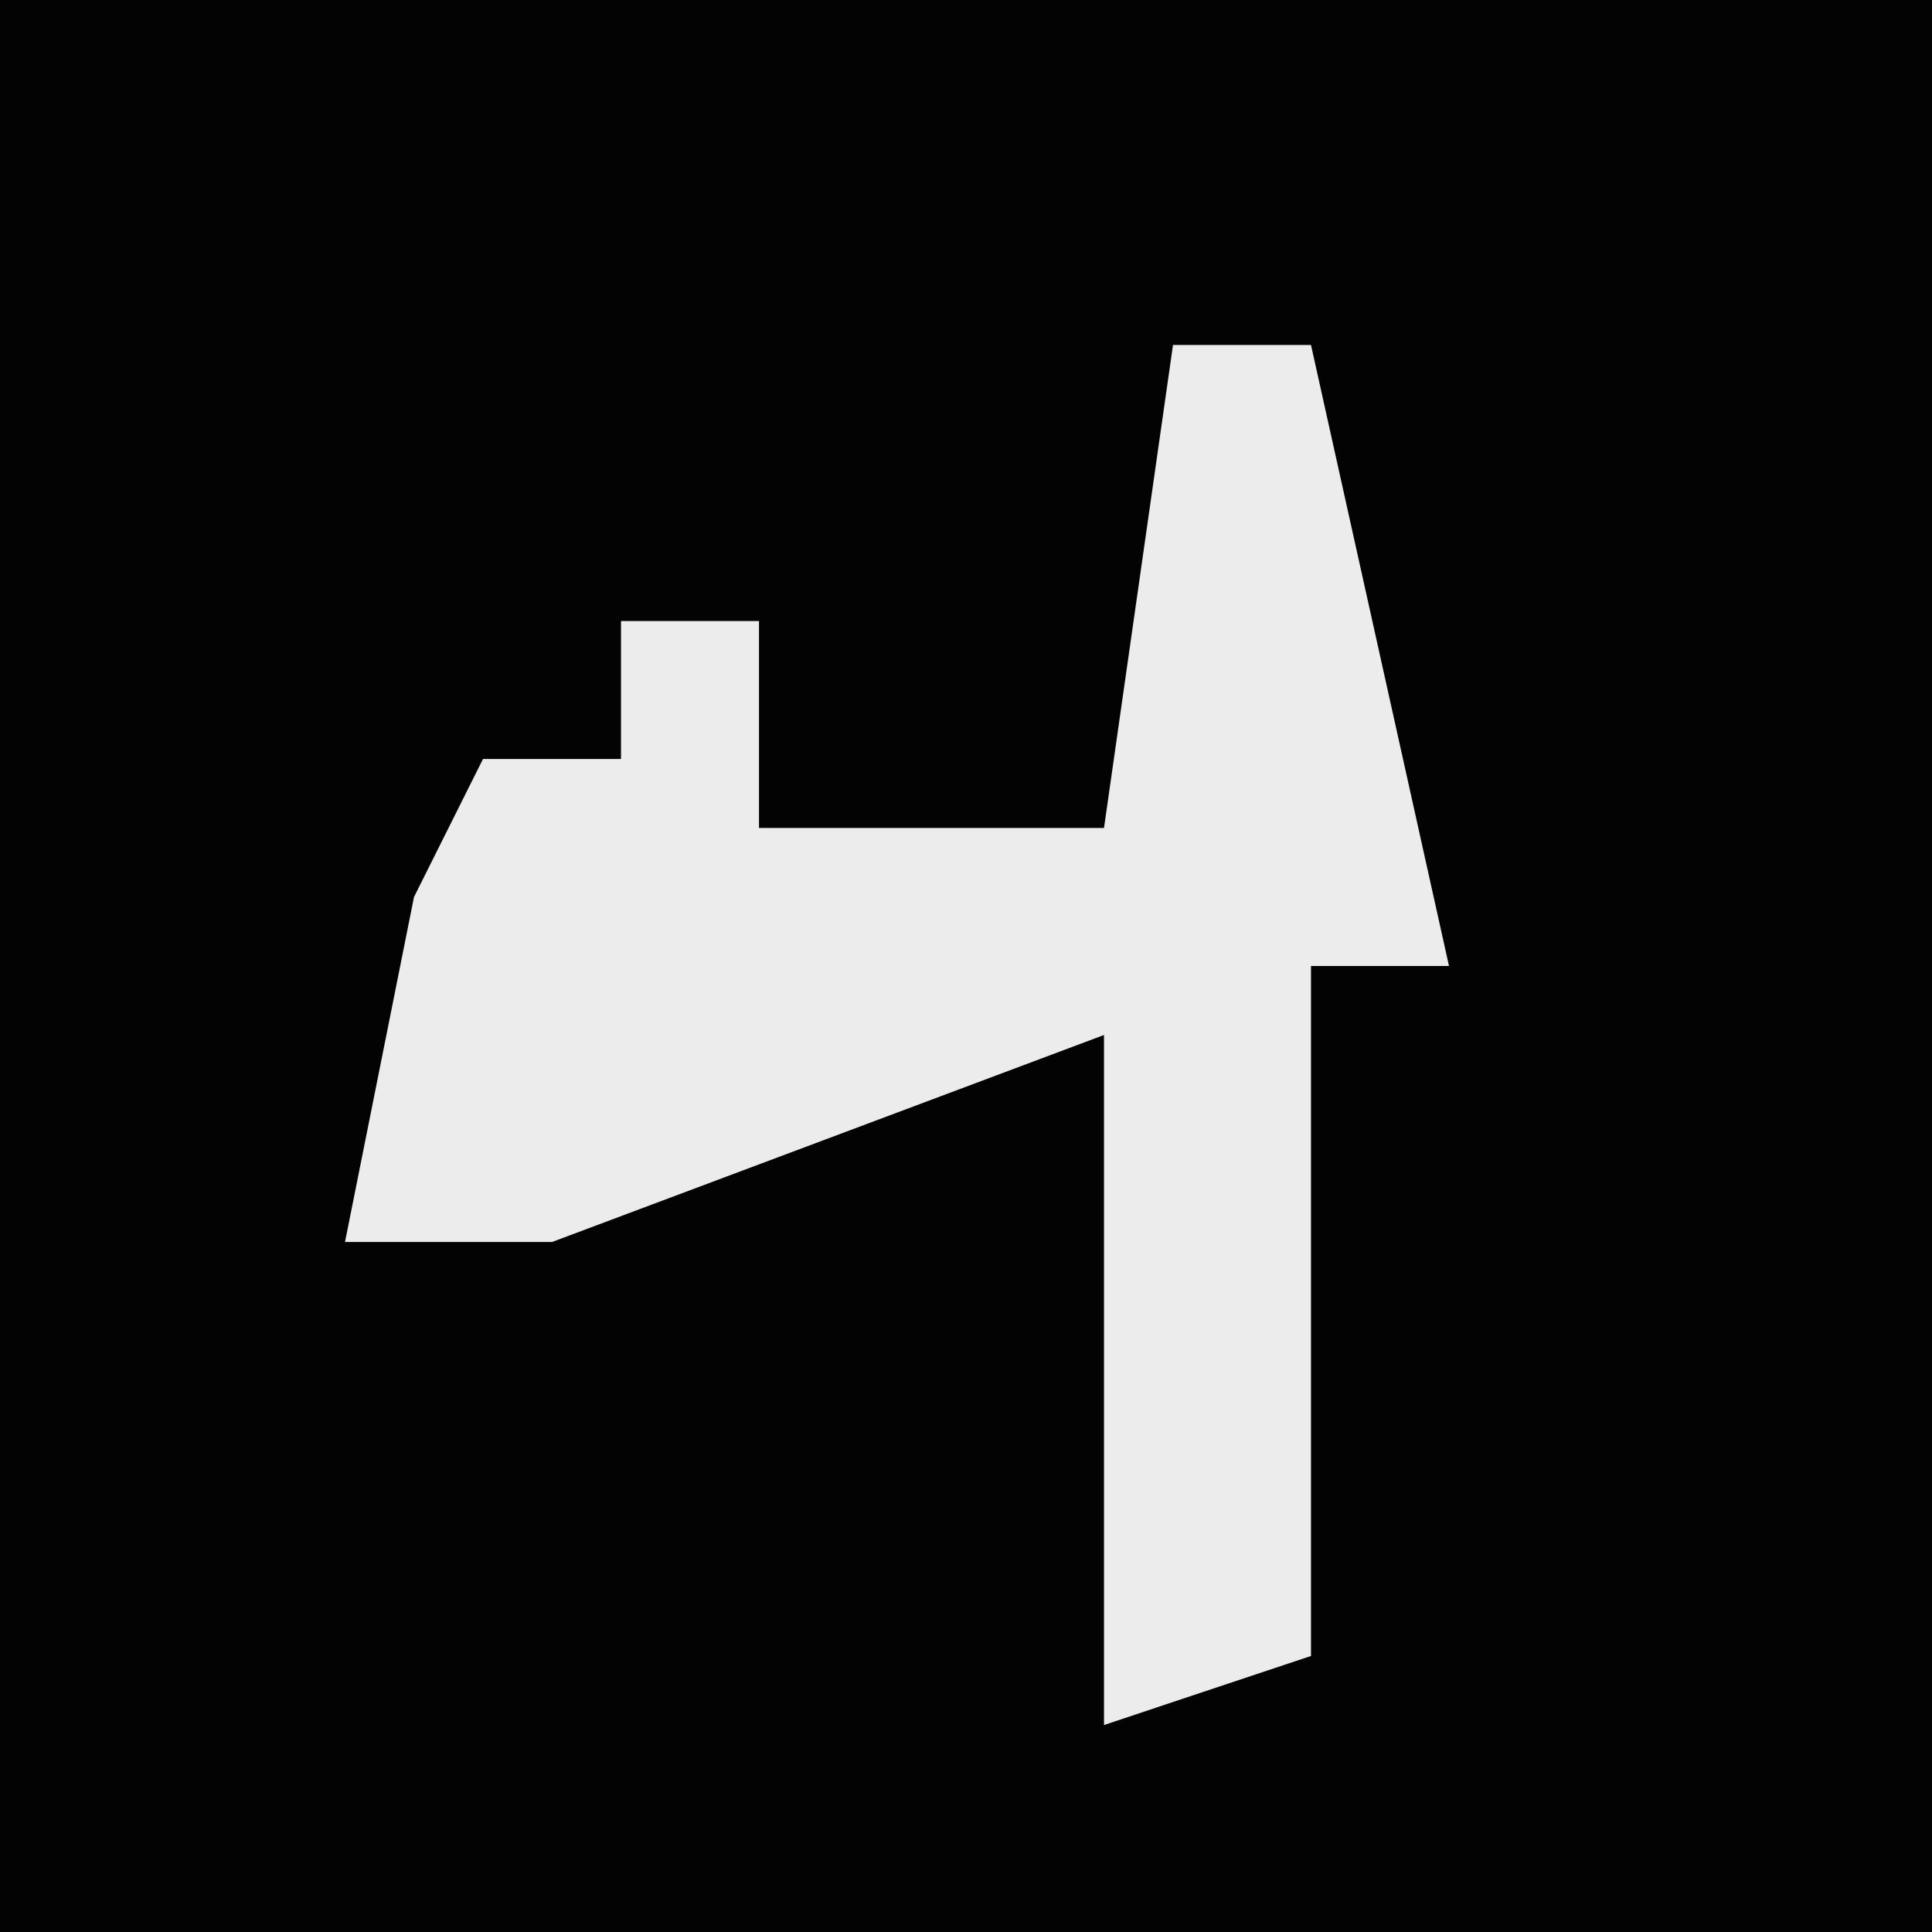 <?xml version="1.0" encoding="UTF-8"?>
<svg version="1.1" xmlns="http://www.w3.org/2000/svg" width="28" height="28">
<path d="M0,0 L28,0 L28,28 L0,28 Z " fill="#030303" transform="translate(0,0)"/>
<path d="M0,0 L2,0 L4,9 L2,9 L2,19 L-1,20 L-1,10 L-9,13 L-12,13 L-11,8 L-10,6 L-8,6 L-8,4 L-6,4 L-6,7 L-1,7 Z " fill="#ECECEC" transform="translate(17,5)"/>
</svg>
